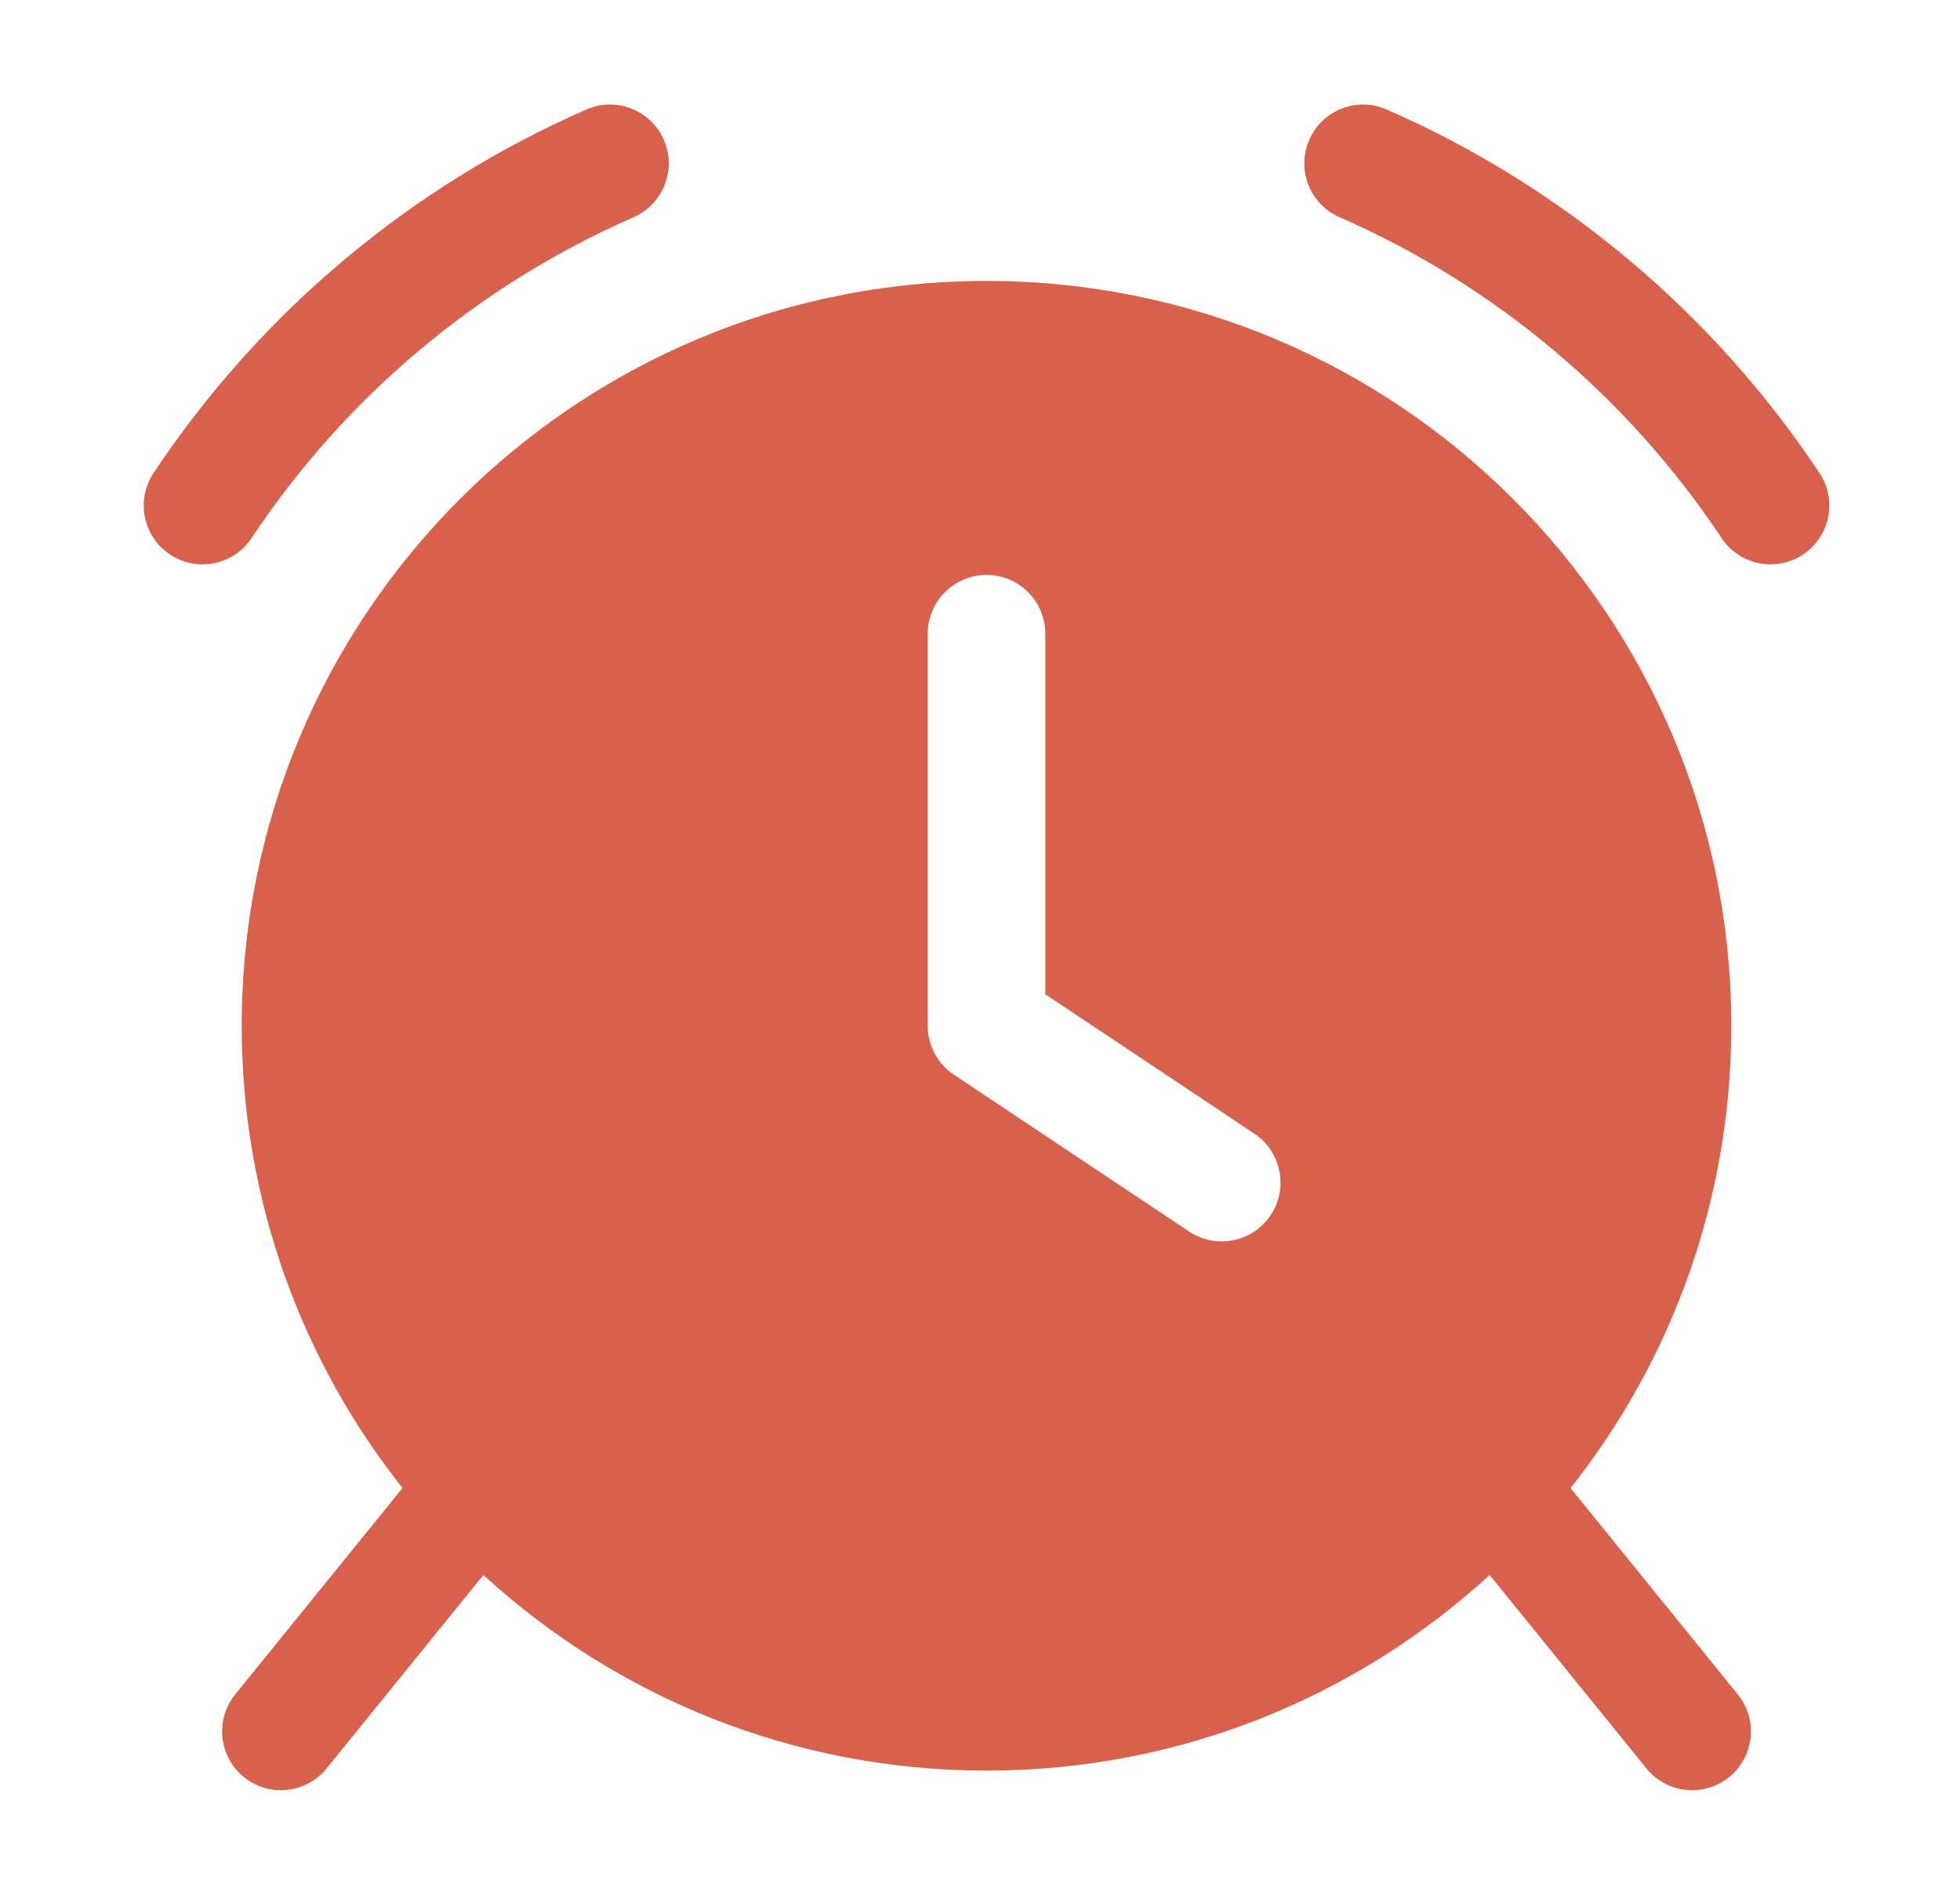 <svg width="30" height="29" viewBox="0 0 30 29" fill="none" xmlns="http://www.w3.org/2000/svg">
<path fill-rule="evenodd" clip-rule="evenodd" d="M9.697 3.325C10.152 3.126 10.36 2.595 10.161 2.14C9.961 1.684 9.431 1.476 8.975 1.676C6.267 2.86 3.969 4.804 2.351 7.239C2.075 7.653 2.188 8.212 2.602 8.487C3.016 8.762 3.574 8.65 3.85 8.236C5.279 6.086 7.308 4.369 9.697 3.325ZM21.225 1.676C20.769 1.476 20.239 1.684 20.04 2.14C19.84 2.595 20.048 3.126 20.504 3.325C22.892 4.369 24.921 6.086 26.351 8.236C26.626 8.65 27.184 8.762 27.598 8.487C28.012 8.212 28.125 7.653 27.849 7.239C26.231 4.804 23.933 2.86 21.225 1.676ZM24.039 22.776C25.58 20.831 26.5 18.373 26.5 15.7C26.5 9.404 21.396 4.3 15.1 4.3C8.804 4.3 3.7 9.404 3.7 15.7C3.7 18.373 4.62 20.831 6.161 22.775L3.601 25.933C3.288 26.319 3.347 26.886 3.733 27.199C4.119 27.512 4.686 27.453 4.999 27.067L7.399 24.106C9.428 25.965 12.131 27.1 15.1 27.1C18.069 27.1 20.772 25.965 22.801 24.106L25.201 27.067C25.514 27.453 26.081 27.512 26.467 27.199C26.853 26.886 26.912 26.319 26.599 25.933L24.039 22.776ZM15.1 8.8C15.597 8.8 16 9.203 16 9.7V15.218L19.199 17.351C19.613 17.627 19.724 18.186 19.449 18.599C19.173 19.013 18.614 19.125 18.201 18.849L14.601 16.449C14.35 16.282 14.2 16.001 14.2 15.7V9.7C14.2 9.203 14.603 8.8 15.1 8.8Z" fill="#D9614C"/>
</svg>
